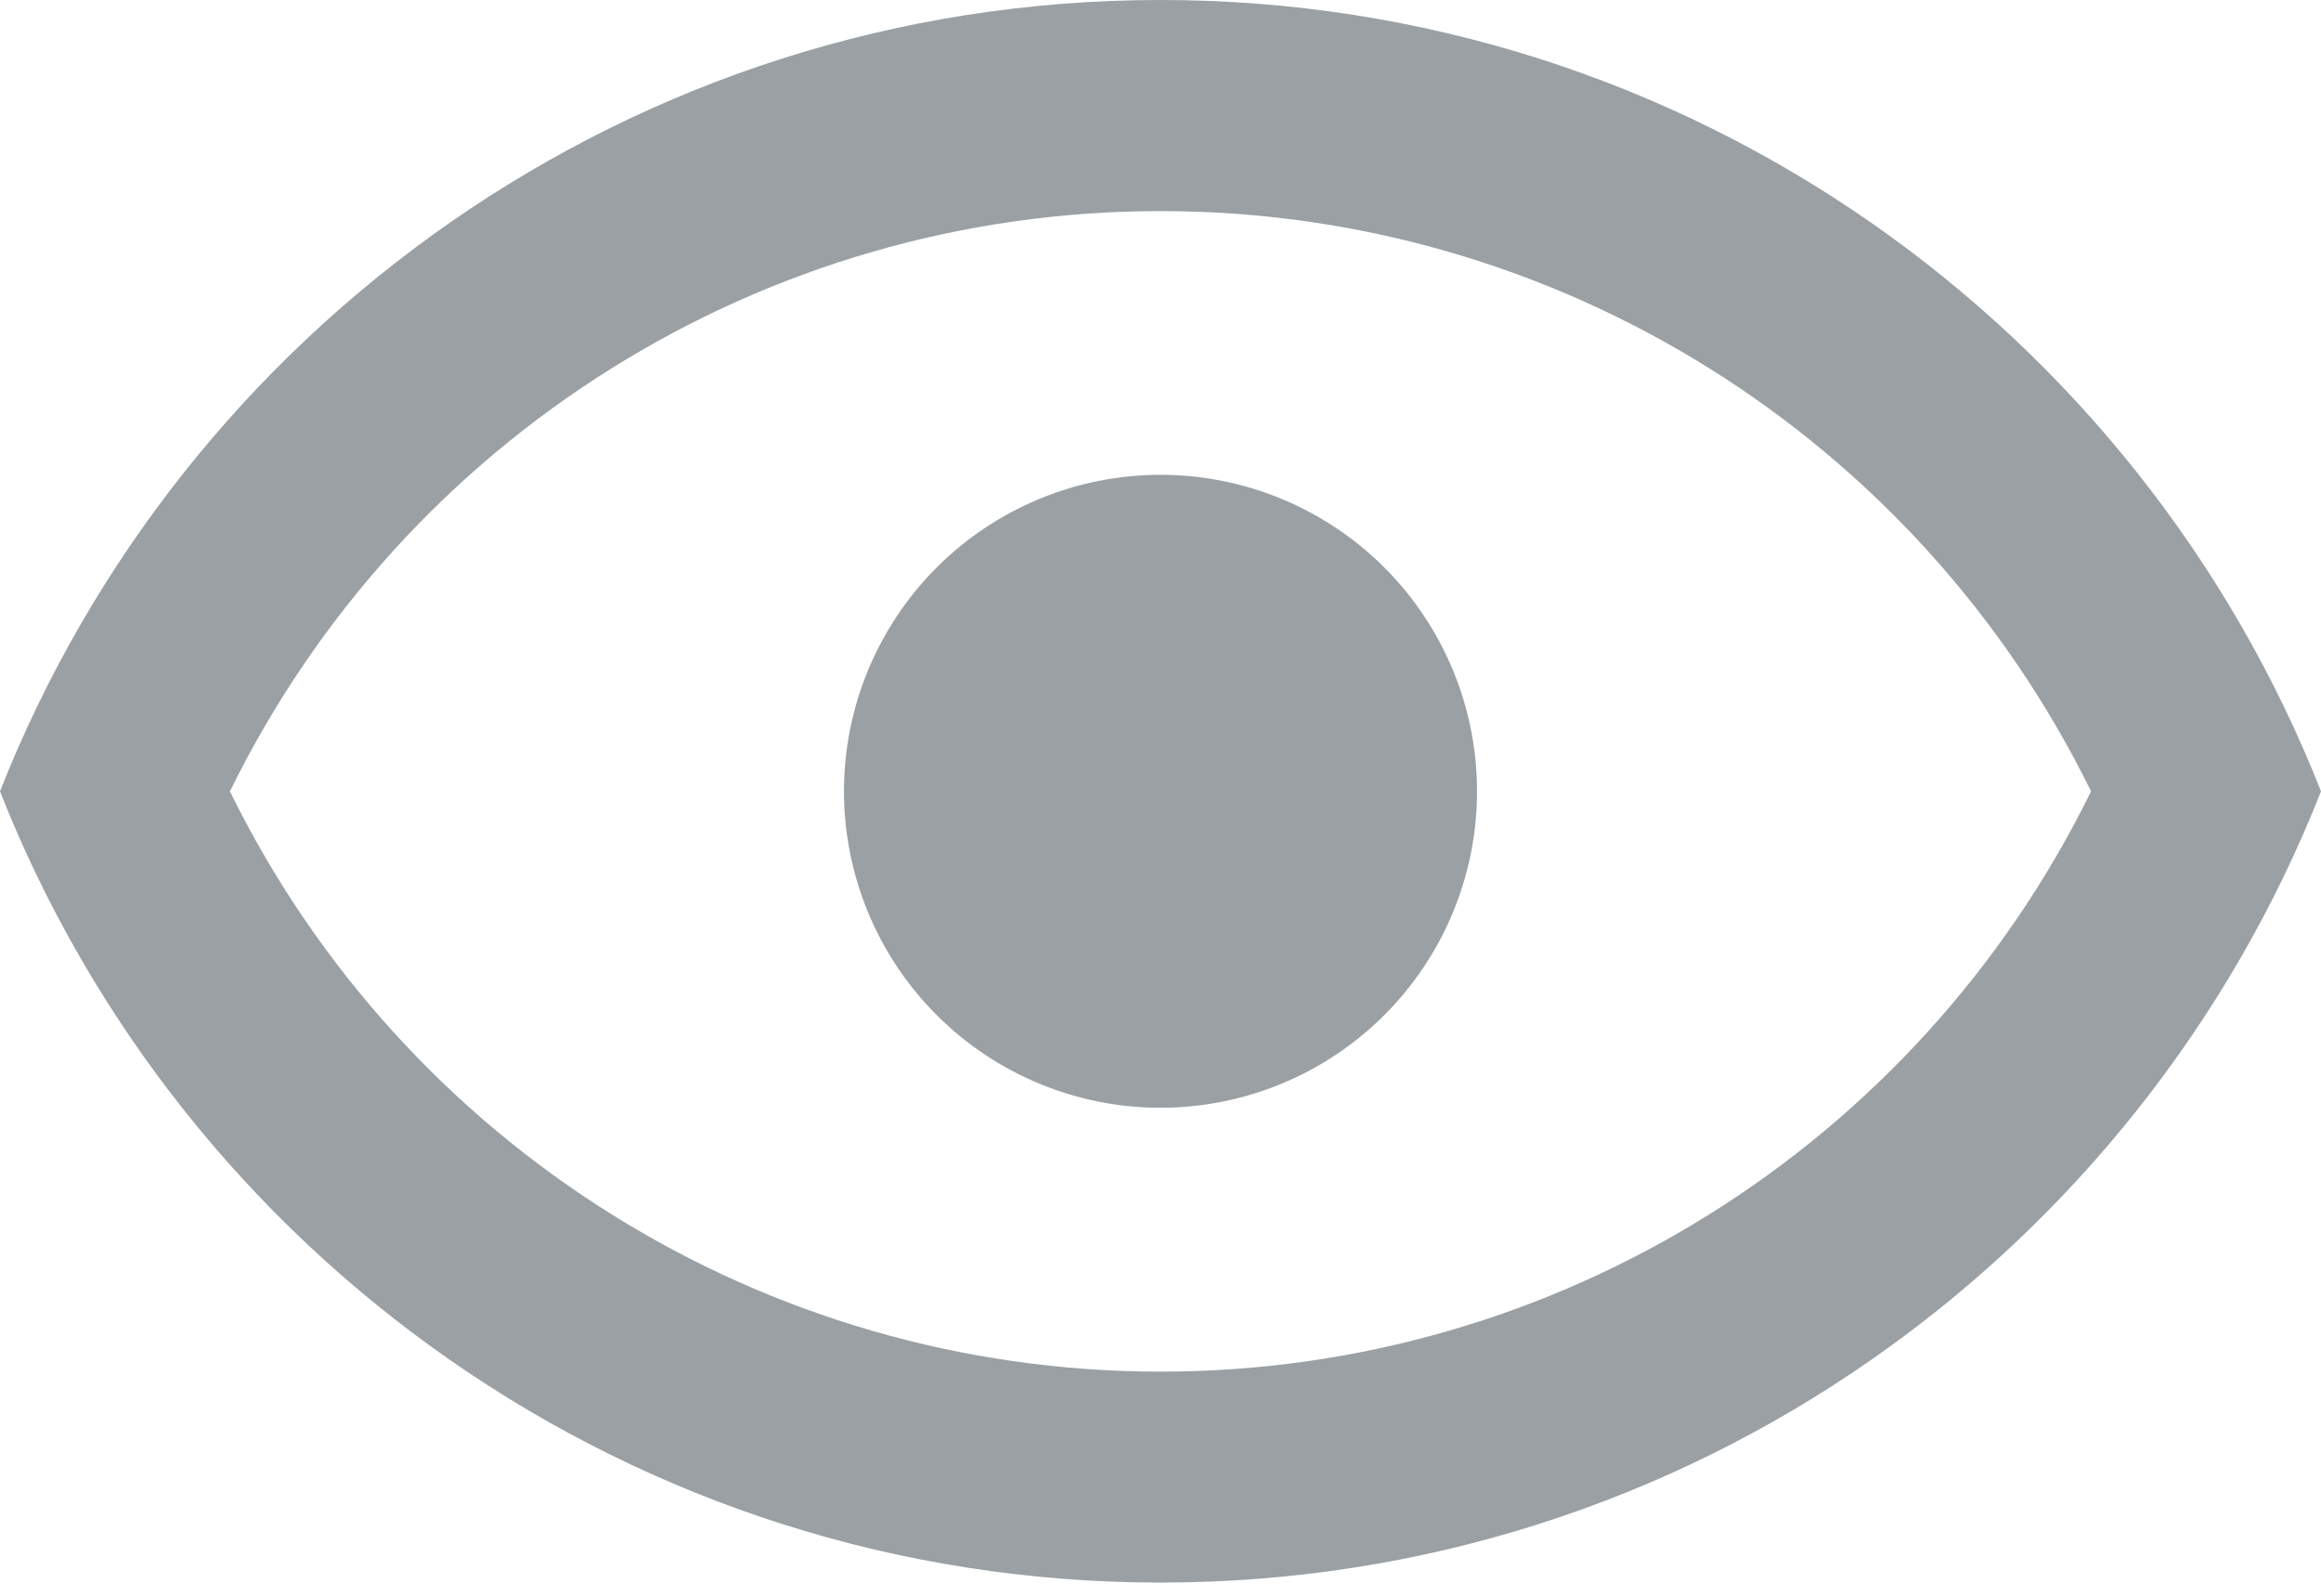 <svg class="pa-pass" width="16" height="11" viewBox="0 0 16 11" fill="none" xmlns="http://www.w3.org/2000/svg">
<path d="M8 3.273C8.579 3.273 9.134 3.503 9.543 3.912C9.952 4.321 10.182 4.876 10.182 5.455C10.182 6.033 9.952 6.588 9.543 6.997C9.134 7.406 8.579 7.636 8 7.636C7.421 7.636 6.866 7.406 6.457 6.997C6.048 6.588 5.818 6.033 5.818 5.455C5.818 4.876 6.048 4.321 6.457 3.912C6.866 3.503 7.421 3.273 8 3.273ZM8 0C11.636 0 14.742 2.262 16 5.455C14.742 8.647 11.636 10.909 8 10.909C4.364 10.909 1.258 8.647 0 5.455C1.258 2.262 4.364 0 8 0ZM1.585 5.455C2.785 7.898 5.265 9.455 8 9.455C10.735 9.455 13.214 7.898 14.415 5.455C13.214 3.011 10.735 1.455 8 1.455C5.265 1.455 2.785 3.011 1.585 5.455Z" fill="#9AA0A4"/>
<style>
  .pa-pass {
    cursor: pointer;
    transition: .3s;
  }
  .pa-pass path {
    transition: .3s;  
  }
  .pa-pass:hover path{
    fill: #2D475A;
  }
</style>
</svg>
